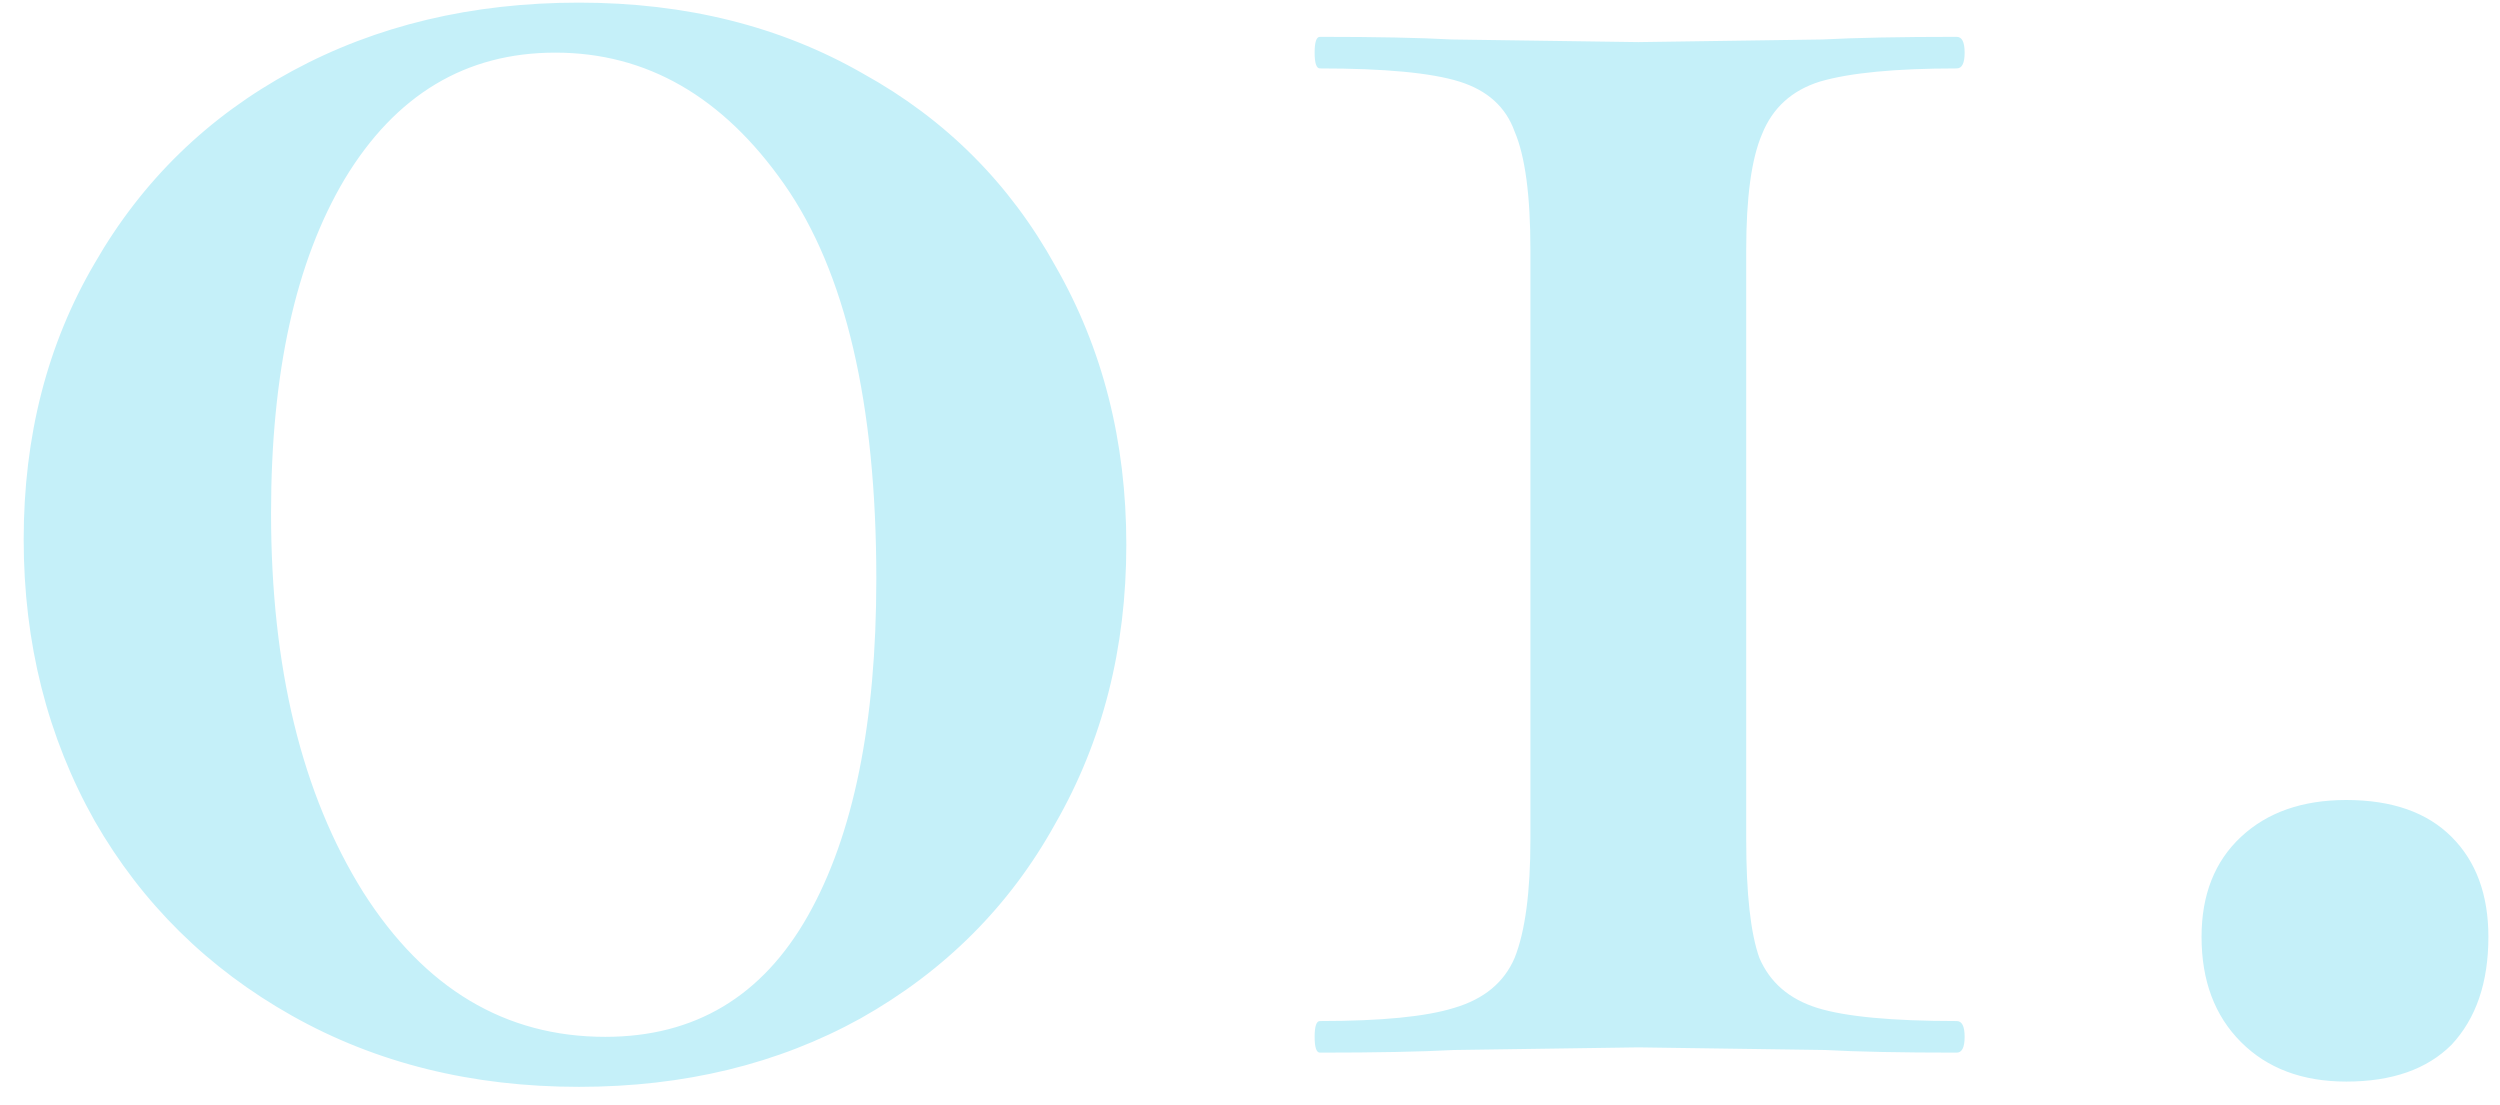 <svg width="95" height="42" viewBox="0 0 95 42" fill="none" xmlns="http://www.w3.org/2000/svg">
<path d="M22 41.3C17.933 41.3 14.3 40.4 11.1 38.6C7.9 36.8 5.4 34.333 3.6 31.2C1.8 28 0.9 24.433 0.9 20.5C0.9 16.567 1.8 13.067 3.6 10C5.4 6.867 7.9 4.433 11.1 2.7C14.3 0.967 17.933 0.1 22 0.1C26.067 0.1 29.667 1 32.8 2.8C35.933 4.533 38.367 6.967 40.1 10.1C41.9 13.233 42.8 16.767 42.8 20.7C42.8 24.633 41.9 28.167 40.1 31.3C38.367 34.433 35.9 36.9 32.7 38.7C29.567 40.433 26 41.3 22 41.3ZM23 39.4C26.4 39.4 28.967 37.867 30.7 34.8C32.433 31.733 33.3 27.467 33.3 22C33.3 15.333 32.133 10.333 29.8 7C27.467 3.667 24.567 2 21.1 2C17.7 2 15.033 3.6 13.1 6.8C11.233 9.933 10.3 14.167 10.3 19.5C10.3 25.367 11.467 30.167 13.8 33.9C16.133 37.567 19.2 39.4 23 39.4ZM58.156 9.5C58.156 7.433 57.956 5.933 57.556 5C57.223 4.067 56.523 3.433 55.456 3.1C54.39 2.767 52.623 2.6 50.156 2.6C50.023 2.6 49.956 2.4 49.956 2C49.956 1.6 50.023 1.4 50.156 1.4C52.29 1.4 53.956 1.433 55.156 1.5L62.256 1.6L69.256 1.5C70.523 1.433 72.223 1.4 74.356 1.4C74.556 1.4 74.656 1.6 74.656 2C74.656 2.4 74.556 2.6 74.356 2.6C72.023 2.6 70.29 2.767 69.156 3.1C68.09 3.433 67.356 4.1 66.956 5.1C66.556 6.033 66.356 7.5 66.356 9.5V31.9C66.356 33.967 66.523 35.467 66.856 36.4C67.256 37.333 67.99 37.967 69.056 38.3C70.123 38.633 71.89 38.8 74.356 38.8C74.556 38.8 74.656 39 74.656 39.4C74.656 39.8 74.556 40 74.356 40C72.223 40 70.556 39.967 69.356 39.9L62.256 39.8L55.256 39.9C53.99 39.967 52.29 40 50.156 40C50.023 40 49.956 39.8 49.956 39.4C49.956 39 50.023 38.8 50.156 38.8C52.49 38.8 54.19 38.633 55.256 38.3C56.39 37.967 57.156 37.333 57.556 36.4C57.956 35.4 58.156 33.9 58.156 31.9V9.5ZM89.159 41.1C87.493 41.1 86.159 40.6 85.159 39.6C84.159 38.6 83.659 37.267 83.659 35.6C83.659 34 84.159 32.733 85.159 31.8C86.159 30.867 87.493 30.4 89.159 30.4C90.893 30.4 92.226 30.867 93.159 31.8C94.093 32.733 94.559 34 94.559 35.6C94.559 37.333 94.093 38.7 93.159 39.7C92.226 40.633 90.893 41.1 89.159 41.1Z" fill="#C5F0F9"/>
</svg>
